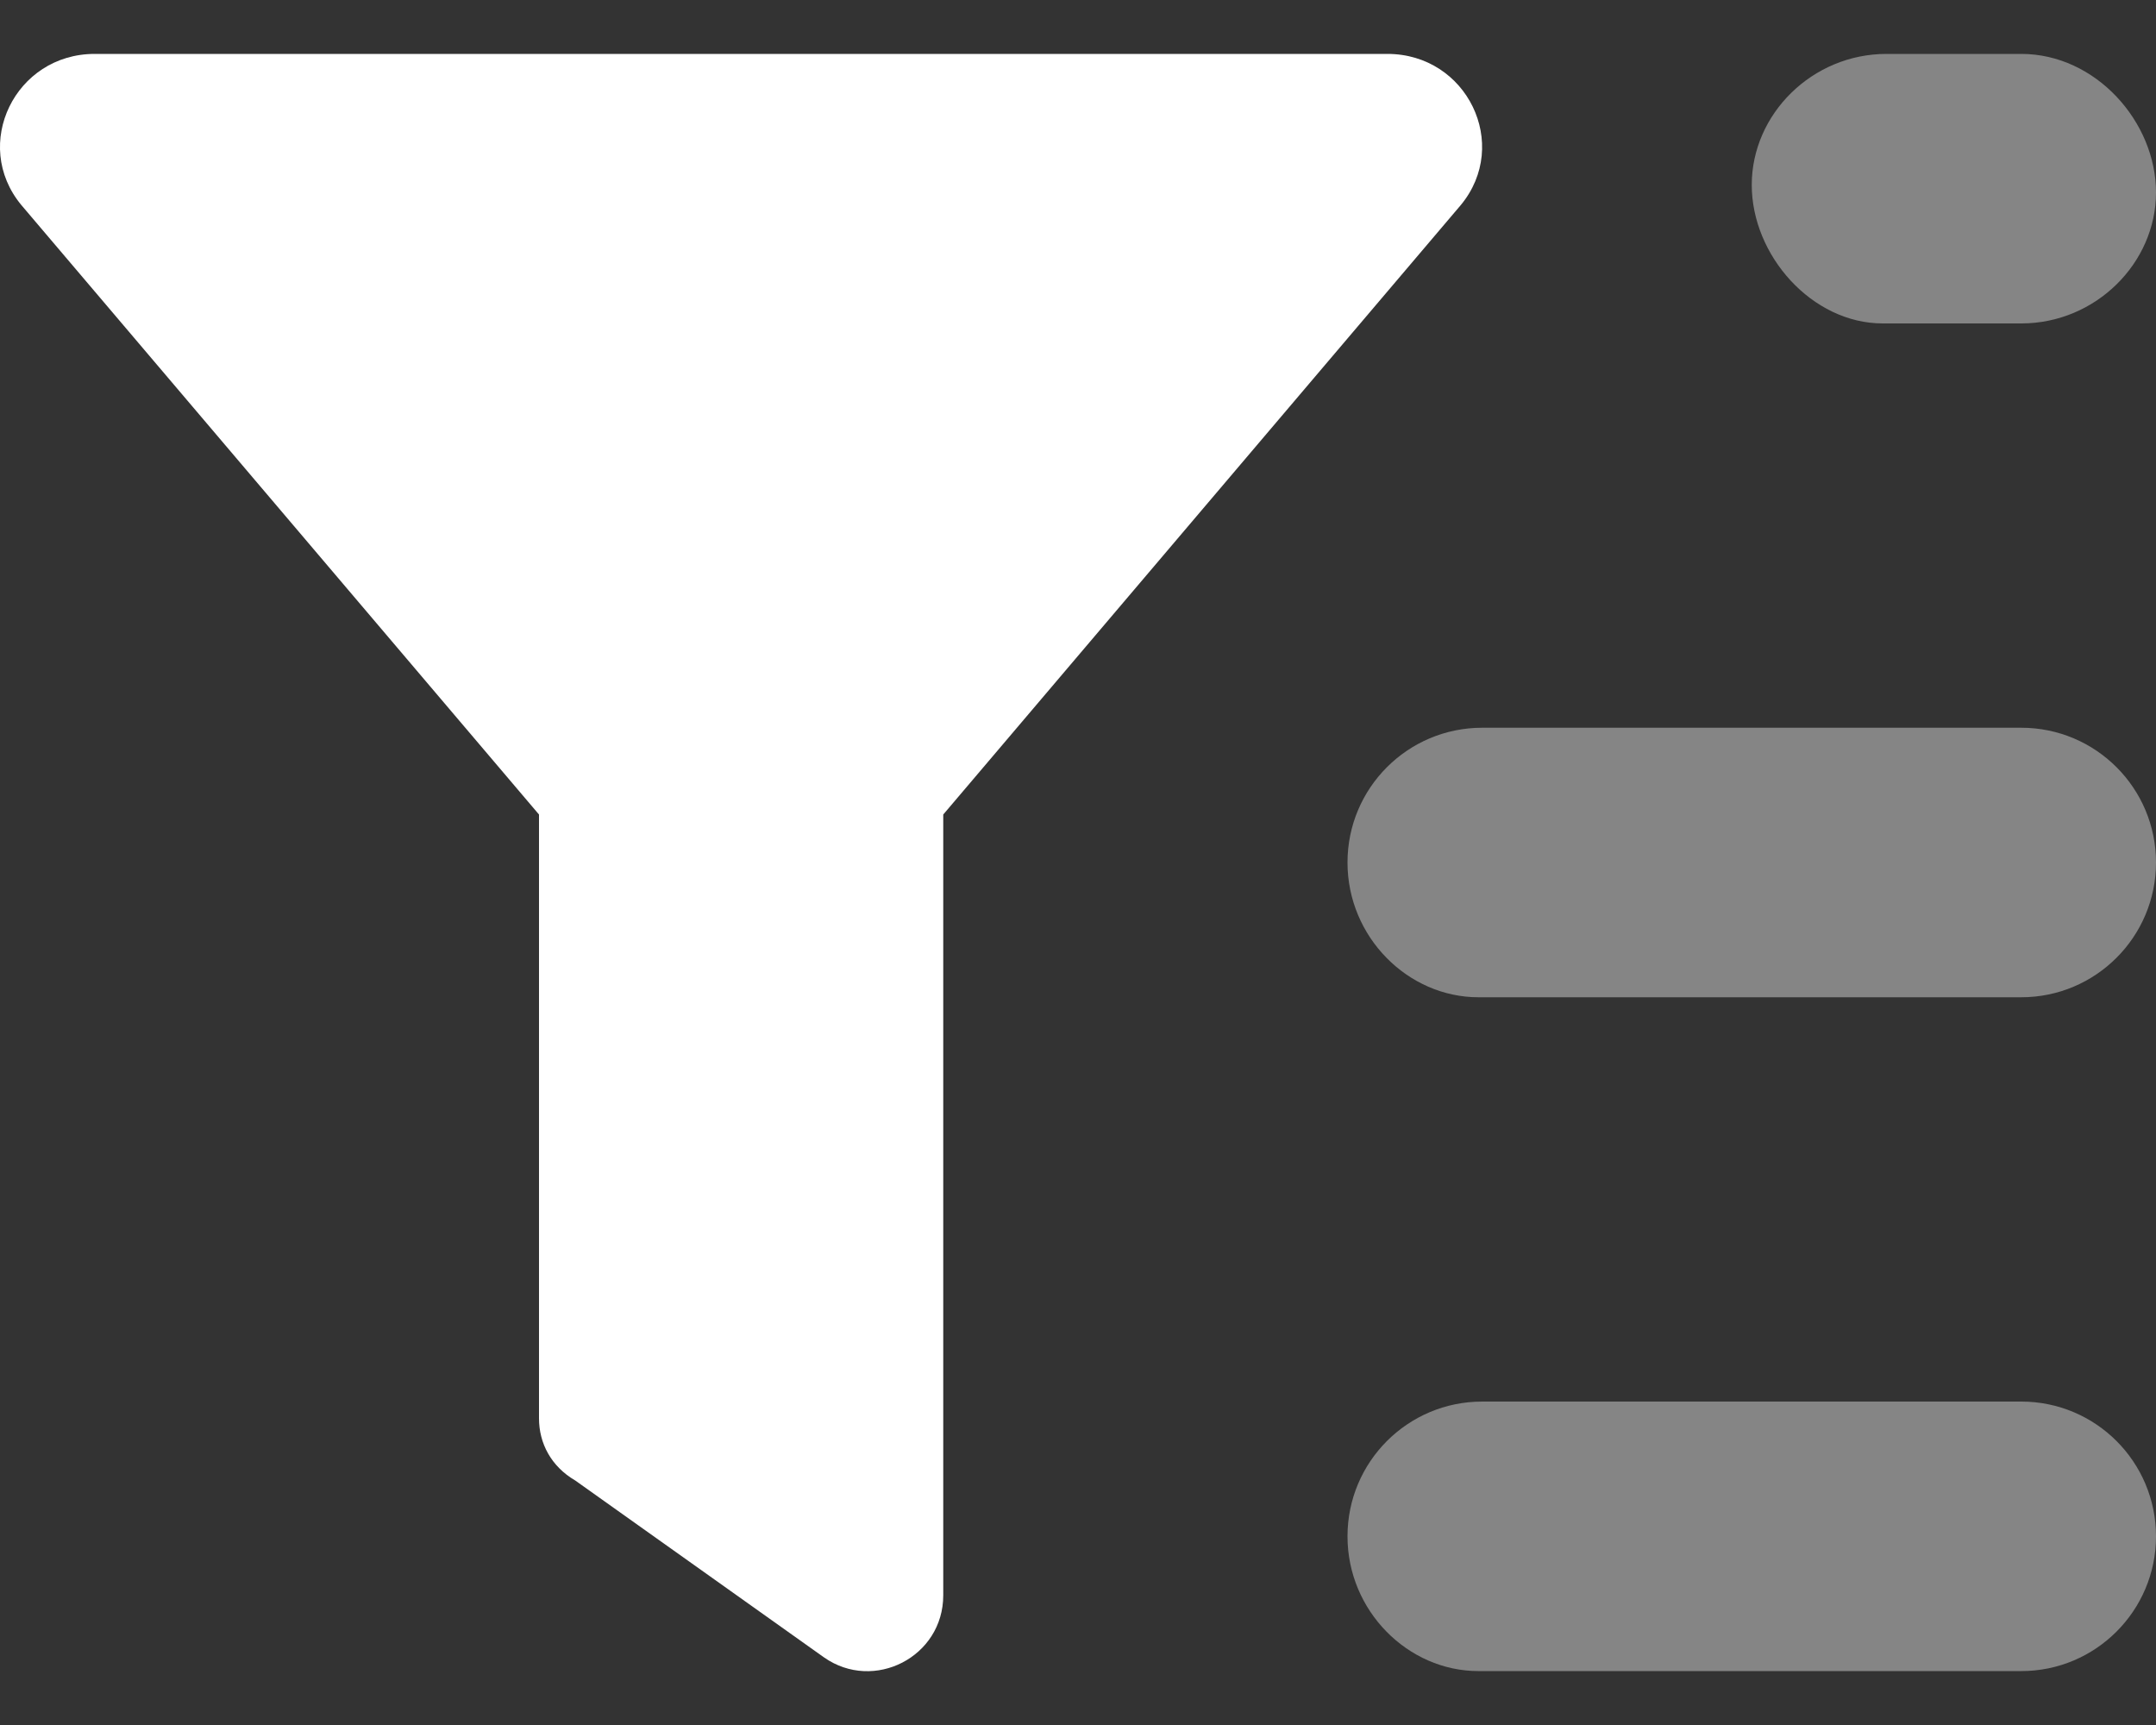 <svg width="20" height="16" viewBox="0 0 20 16" fill="none" xmlns="http://www.w3.org/2000/svg">
<rect x="0" y="0" width="20" height="16" fill="#333333" stroke="none"/>
<path d="M13.551 1.902L8.75 7.555V14.797C8.75 15.369 8.106 15.697 7.644 15.373L5.336 13.732C5.113 13.602 5 13.387 5 13.156V7.555L0.198 1.902C-0.268 1.34 0.14 0.5 0.878 0.5H12.87C13.609 0.5 14.016 1.34 13.551 1.902Z" fill="white"/>
<path opacity="0.4" fill-rule="evenodd" clip-rule="evenodd" d="M17.5 0.5H18.75C19.441 0.5 20 1.13 20 1.785C20 2.44 19.44 3 18.75 3H17.465C16.809 3 16.25 2.37 16.25 1.715C16.25 1.06 16.809 0.5 17.5 0.5ZM20 8C20 7.31 19.441 6.75 18.75 6.75H13.75C13.059 6.75 12.5 7.309 12.5 8C12.5 8.691 13.06 9.25 13.715 9.25H18.75C19.44 9.25 20 8.69 20 8ZM20 14.25C20 13.56 19.441 13 18.75 13H13.75C13.059 13 12.5 13.559 12.5 14.25C12.5 14.941 13.06 15.5 13.715 15.5H18.75C19.44 15.5 20 14.94 20 14.25Z" fill="white"/>
</svg>
